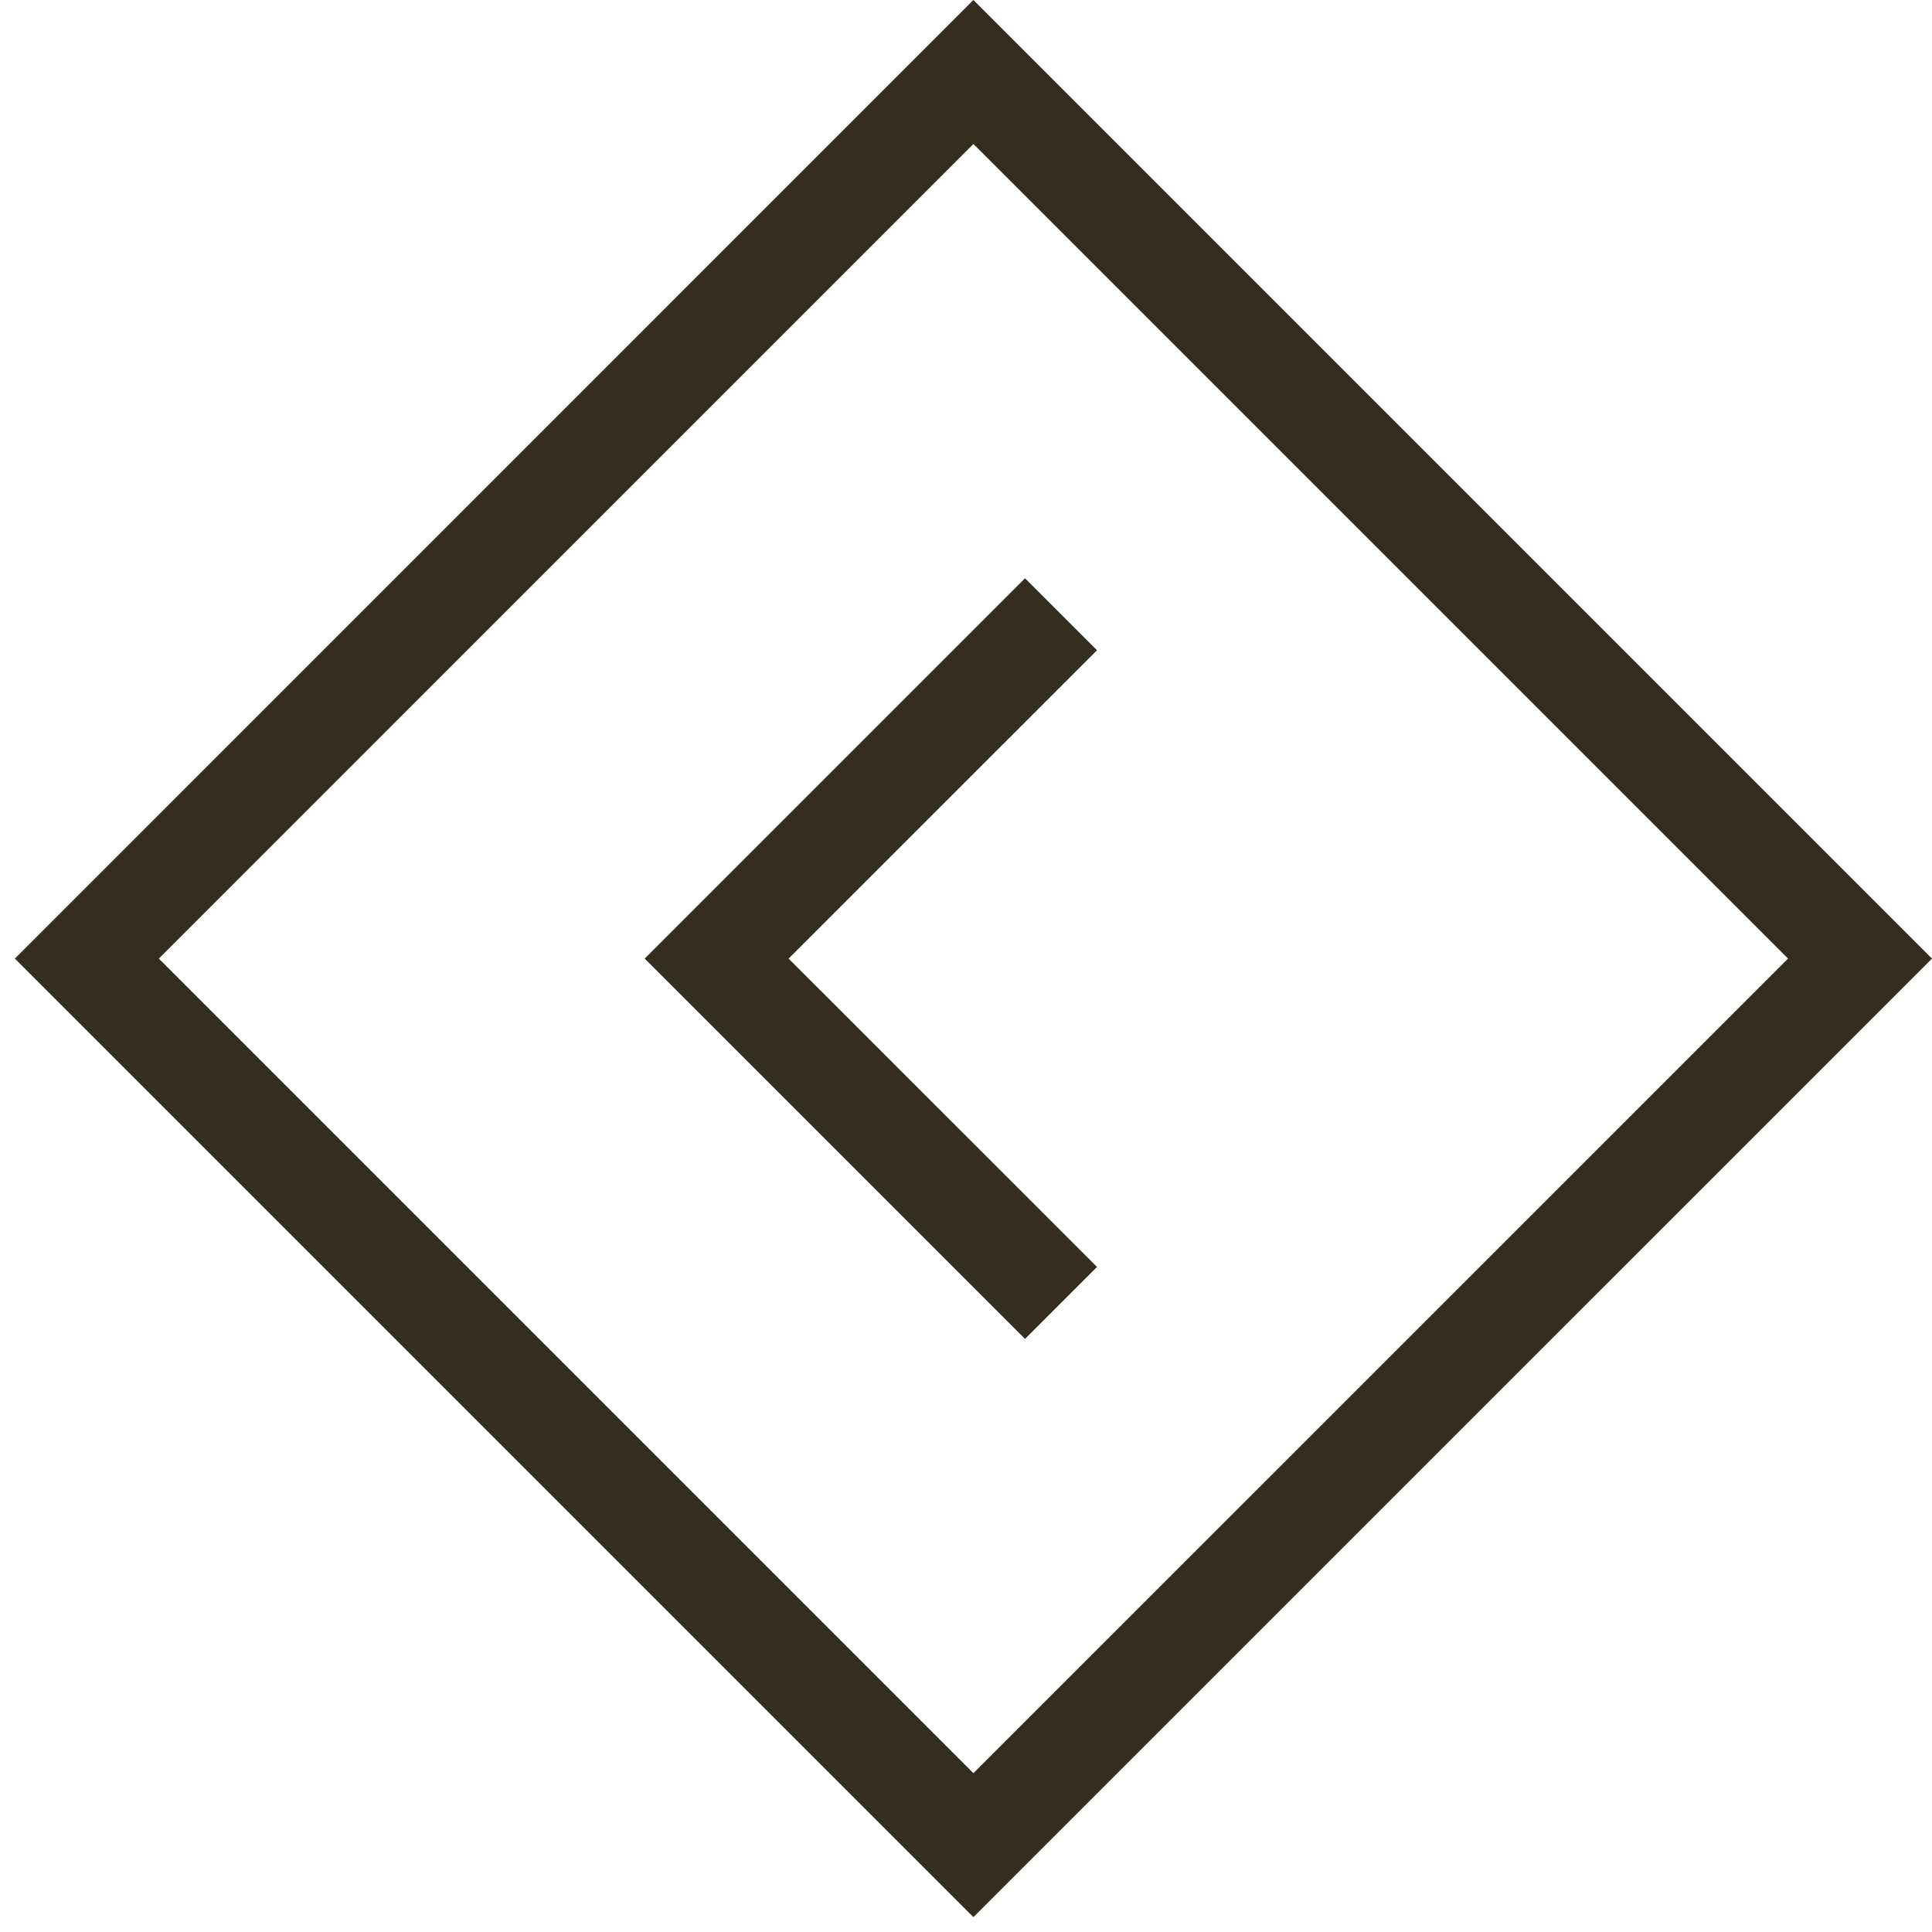 <?xml version="1.0" encoding="UTF-8"?>
<svg width="42px" height="42px" viewBox="0 0 42 42" version="1.1" xmlns="http://www.w3.org/2000/svg" xmlns:xlink="http://www.w3.org/1999/xlink">
    <!-- Generator: Sketch 42 (36781) - http://www.bohemiancoding.com/sketch -->
    <title>Page 1</title>
    <desc>Created with Sketch.</desc>
    <defs></defs>
    <g id="Page---Home-Mobile-Optimized" stroke="none" stroke-width="1" fill="none" fill-rule="evenodd">
        <g id="Home---Desktop-More-Optimized" transform="translate(-1359, -1310)" fill="#342E1E">
            <g id="New-Products" transform="translate(39, 1097)">
                <g id="Page-1" transform="translate(1341, 234) scale(-1, 1) translate(-1341, -234) translate(1320, 213)">
                    <path d="M20.839,0 L-0,20.839 L20.839,41.677 L41.677,20.839 L20.839,0 Z M3.13,20.839 L20.839,3.13 L38.547,20.839 L20.839,38.547 L3.13,20.839 Z" id="Fill-1"></path>
                    <polygon id="Fill-2" points="19.717 29.107 18.152 27.542 24.856 20.839 18.152 14.136 19.717 12.571 27.985 20.839"></polygon>
                </g>
            </g>
        </g>
    </g>
</svg>
